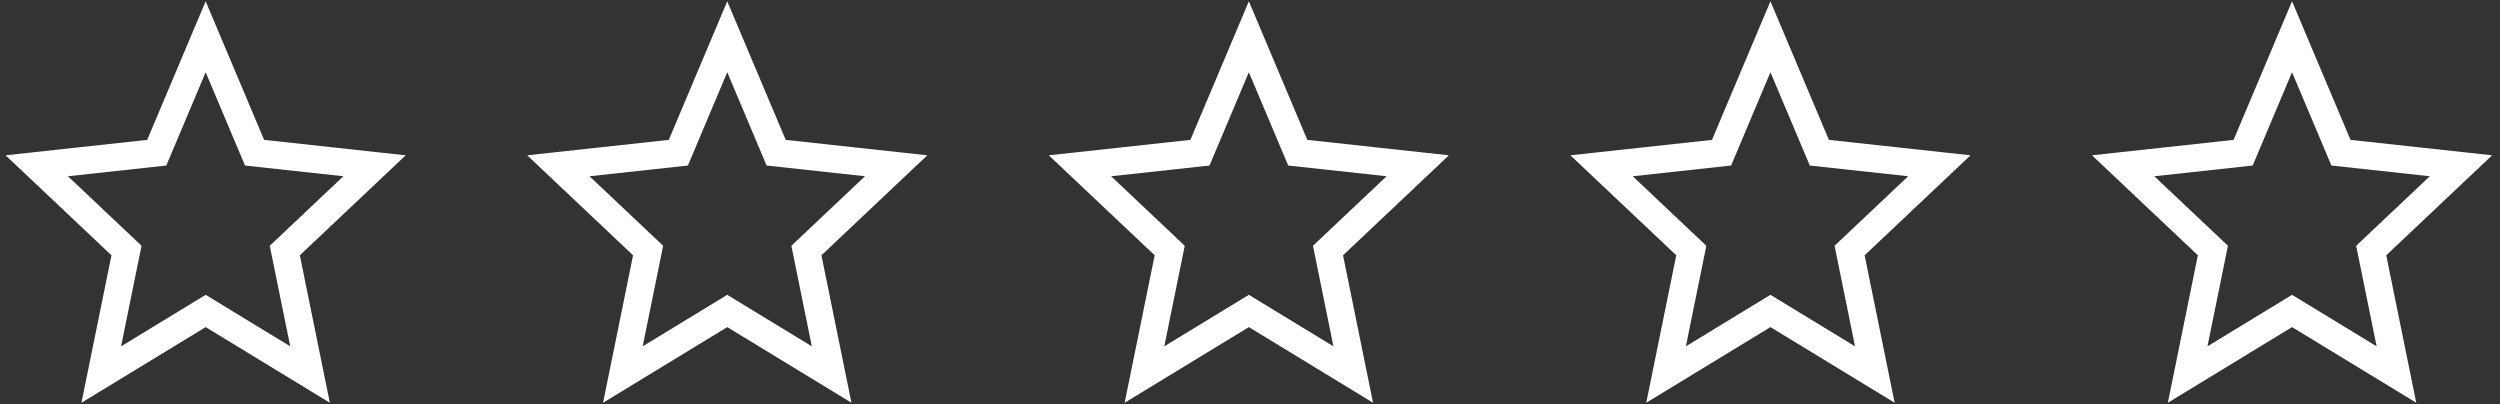 <svg width="136" height="22" viewBox="0 0 136 22" fill="none" xmlns="http://www.w3.org/2000/svg">
<rect x="0" y="0" width="136" height="22" fill="#333333" stroke="none"/>
<path d="M11.188 2L13.848 8.307L20.375 9.018L15.493 13.629L16.866 20.375L11.188 16.916L5.509 20.375L6.882 13.629L2 9.018L8.527 8.307L11.188 2Z" stroke="white" stroke-width="1.5" stroke-miterlimit="10"/>
<path d="M67.938 2L70.598 8.307L77.125 9.018L72.243 13.629L73.616 20.375L67.938 16.916L62.259 20.375L63.632 13.629L58.75 9.018L65.277 8.307L67.938 2Z" stroke="white" stroke-width="1.5" stroke-miterlimit="10"/>
<path d="M39.562 2L42.223 8.307L48.75 9.018L43.868 13.629L45.241 20.375L39.562 16.916L33.884 20.375L35.257 13.629L30.375 9.018L36.902 8.307L39.562 2Z" stroke="white" stroke-width="1.5" stroke-miterlimit="10"/>
<path d="M96.312 2L98.973 8.307L105.5 9.018L100.618 13.629L101.991 20.375L96.312 16.916L90.634 20.375L92.007 13.629L87.125 9.018L93.652 8.307L96.312 2Z" stroke="white" stroke-width="1.5" stroke-miterlimit="10"/>
<path d="M124.687 2L127.348 8.307L133.875 9.018L128.993 13.629L130.366 20.375L124.687 16.916L119.009 20.375L120.382 13.629L115.5 9.018L122.027 8.307L124.687 2Z" stroke="white" stroke-width="1.5" stroke-miterlimit="10"/>
</svg>
